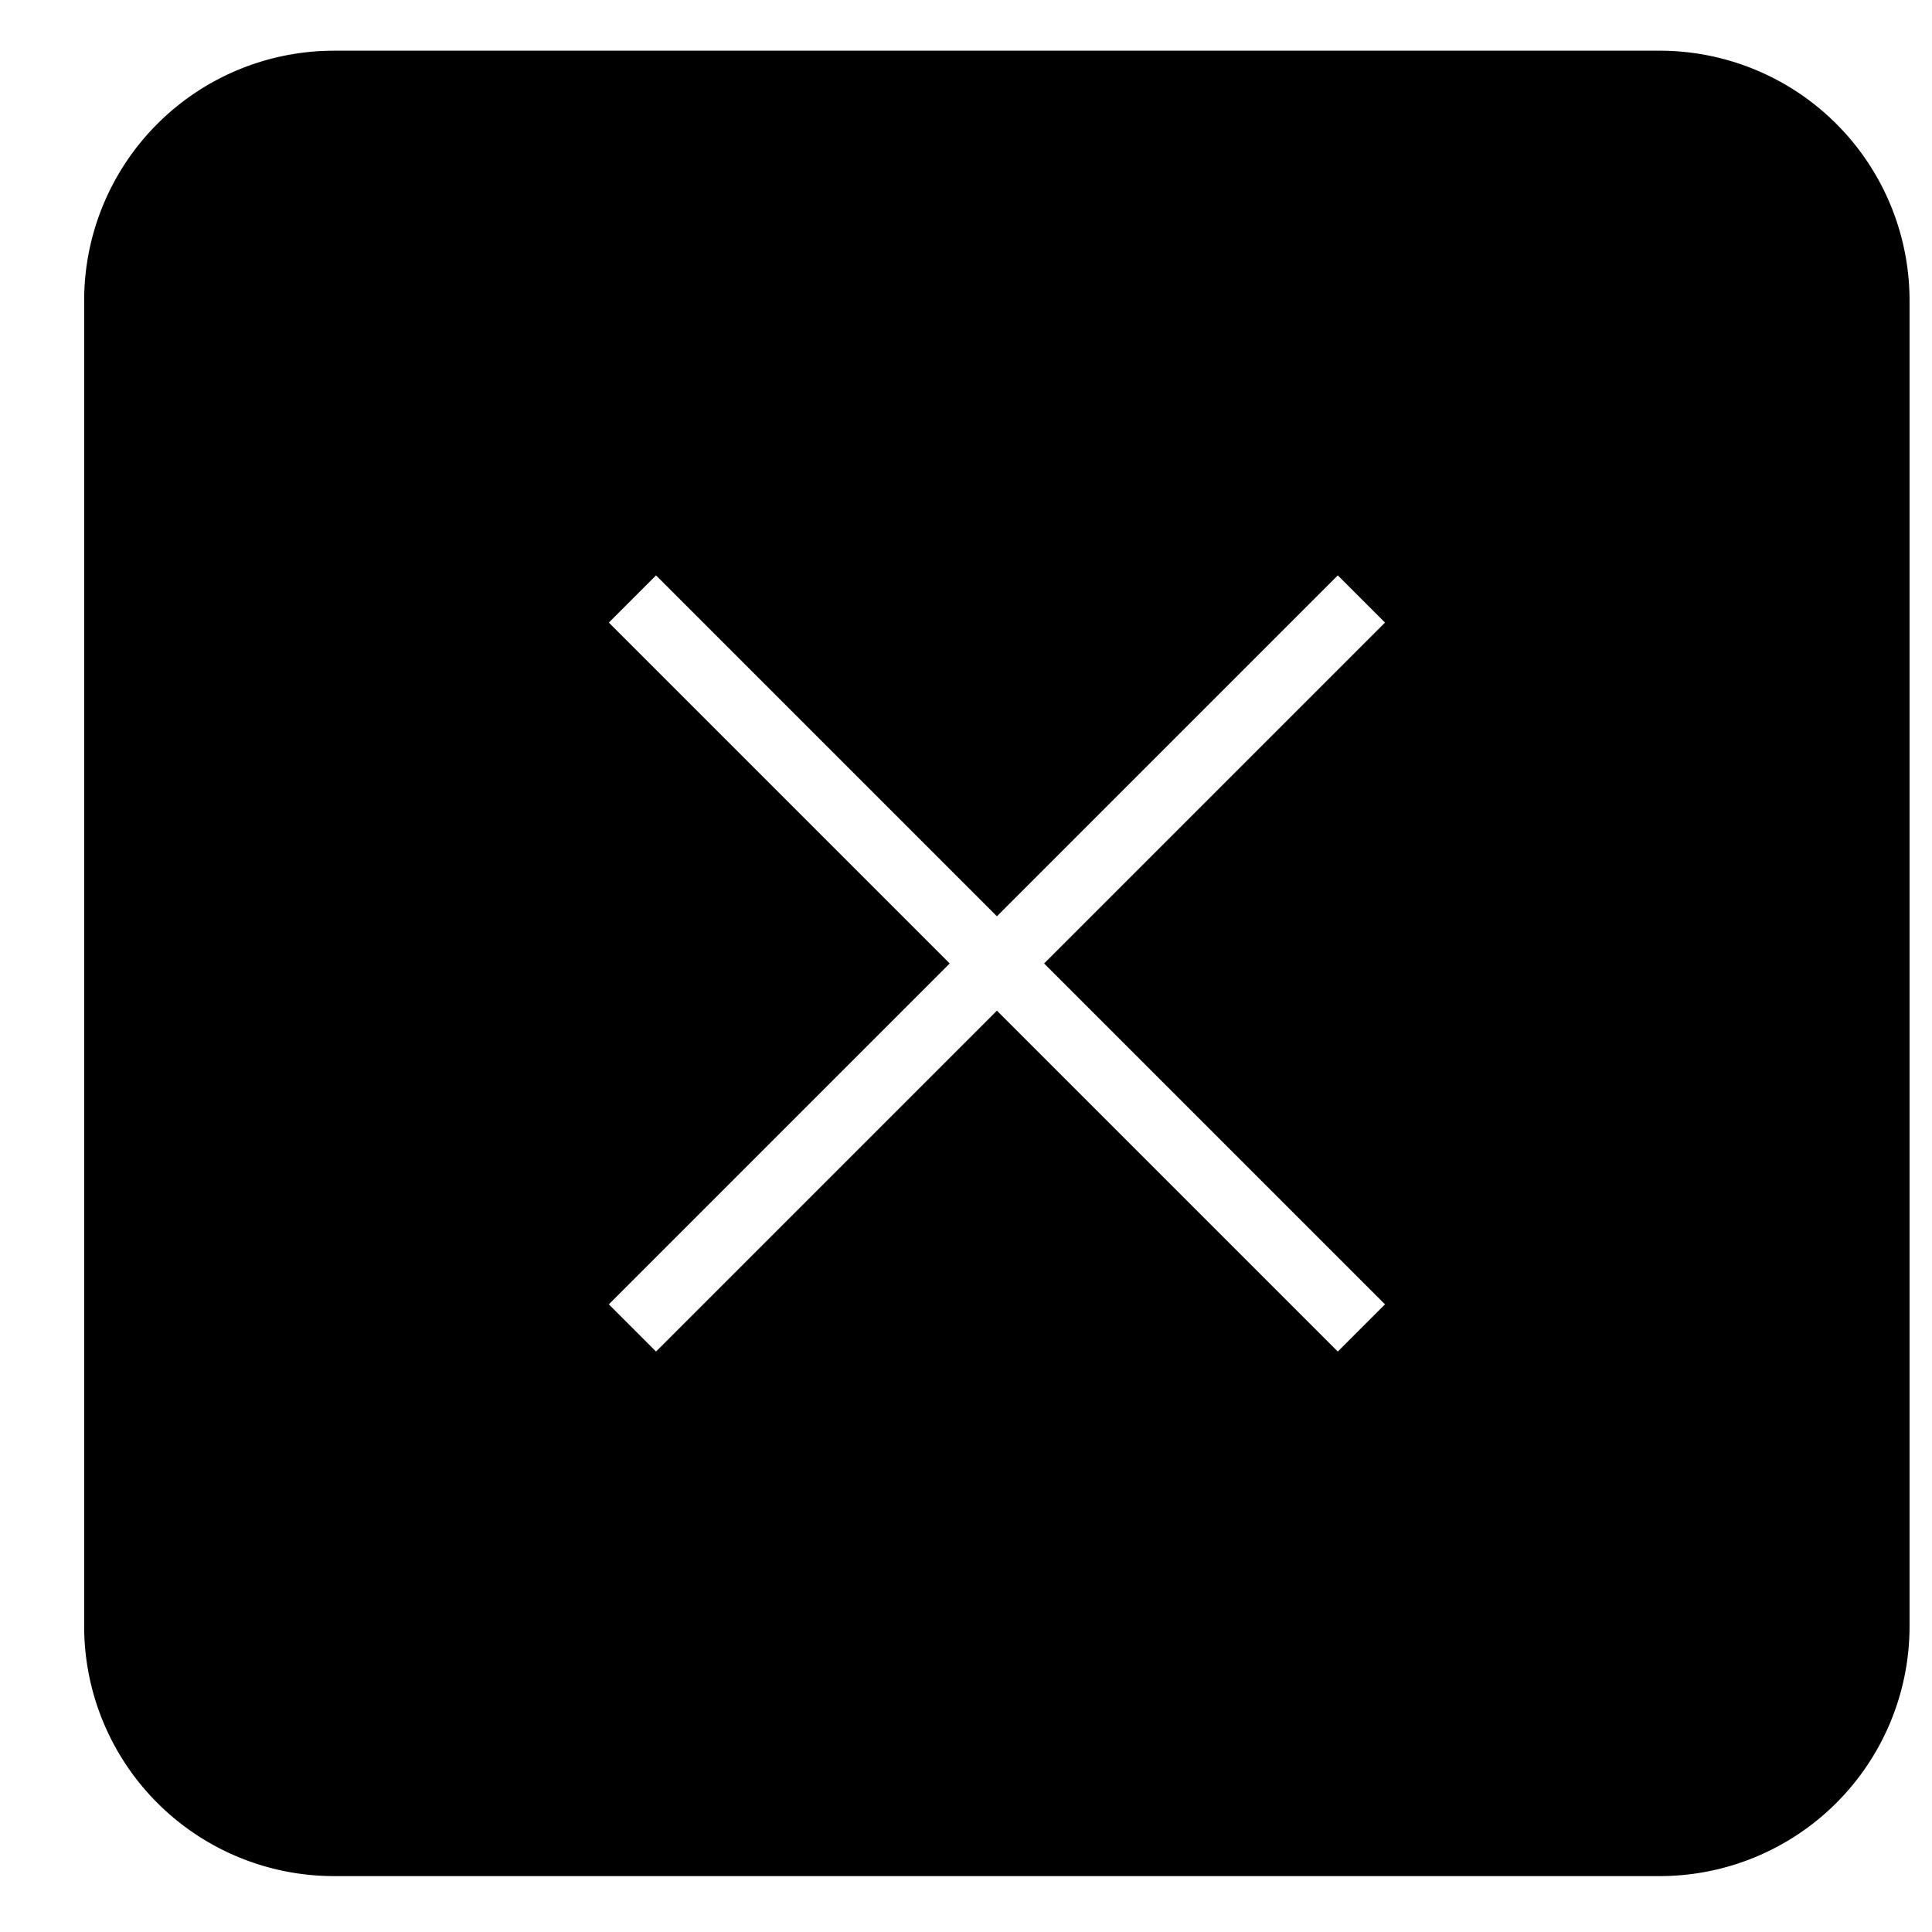 <svg width="16" height="16" xmlns="http://www.w3.org/2000/svg">

 <g>
  <title>background</title>
  <rect fill="none" id="canvas_background" height="18" width="18" y="-1" x="-1"/>
 </g>
 <g>
  <title>Layer 1</title>
  <path stroke="null" id="svg_1" d="m13.745,0.92l-2.117,0l-6.745,0l-2.117,0a1.569,1.569 0 0 0 -1.569,1.569l0,2.117l0,6.823l0,2.039a1.569,1.569 0 0 0 1.569,1.569l2.117,0l6.823,0l2.039,0a1.569,1.569 0 0 0 1.569,-1.569l0,-2.117l0,-6.745l0,-2.117a1.569,1.569 0 0 0 -1.569,-1.569m-2.666,10.98l-2.823,-2.823l-2.823,2.823l-1.098,-1.098l2.823,-2.823l-2.823,-2.823l1.098,-1.098l2.823,2.823l2.823,-2.823l1.098,1.098l-2.823,2.823l2.823,2.823l-1.098,1.098z"/>
 </g>
</svg>